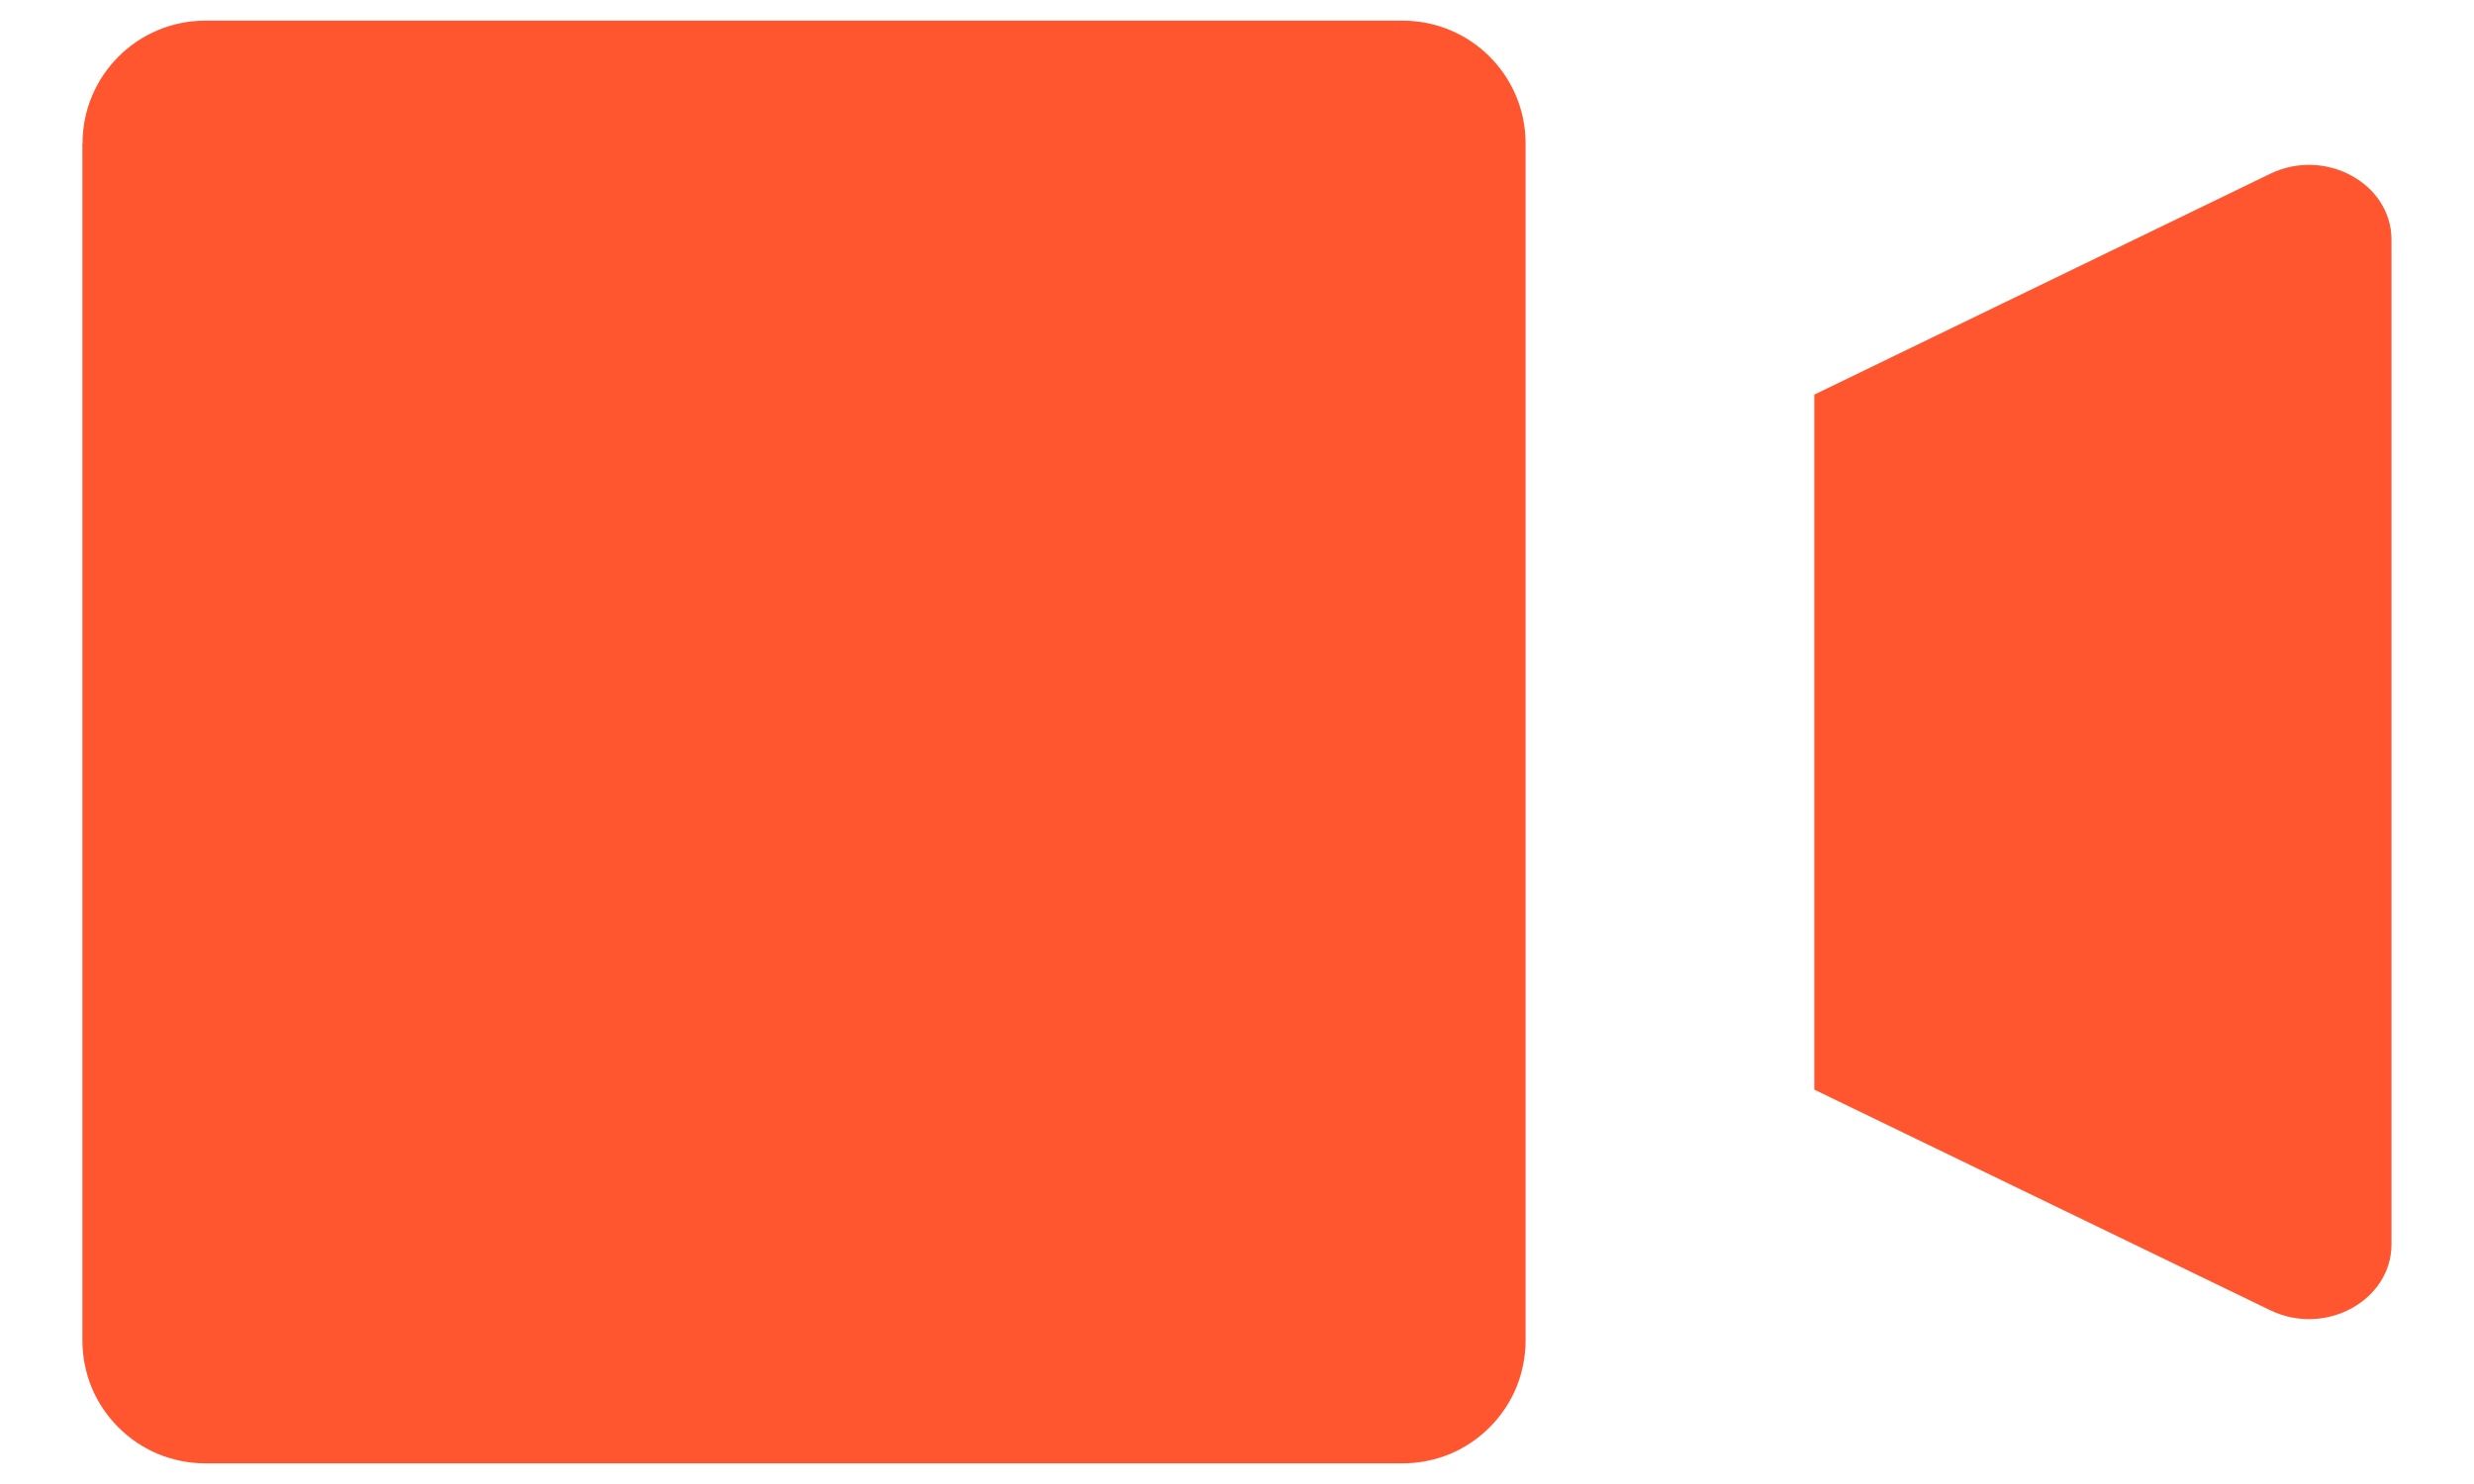<svg width="20" height="12" viewBox="0 0 20 12" fill="none" xmlns="http://www.w3.org/2000/svg">
<path fill-rule="evenodd" clip-rule="evenodd" d="M0.667 1.161C0.667 0.612 1.11 0.167 1.661 0.167H11.339C11.888 0.167 12.333 0.61 12.333 1.161V10.839C12.333 10.97 12.307 11.099 12.258 11.22C12.208 11.34 12.134 11.45 12.042 11.542C11.95 11.634 11.84 11.708 11.72 11.758C11.599 11.807 11.47 11.833 11.339 11.833H1.66C1.529 11.833 1.4 11.807 1.279 11.758C1.159 11.708 1.049 11.634 0.957 11.542C0.865 11.45 0.791 11.34 0.741 11.22C0.692 11.099 0.666 10.97 0.666 10.839V1.16L0.667 1.161ZM18.353 10.595L14.667 8.811V3.191L18.353 1.405C18.797 1.19 19.333 1.483 19.333 1.938V10.062C19.333 10.517 18.797 10.81 18.353 10.595Z" fill="#FF5630"/>
</svg>
